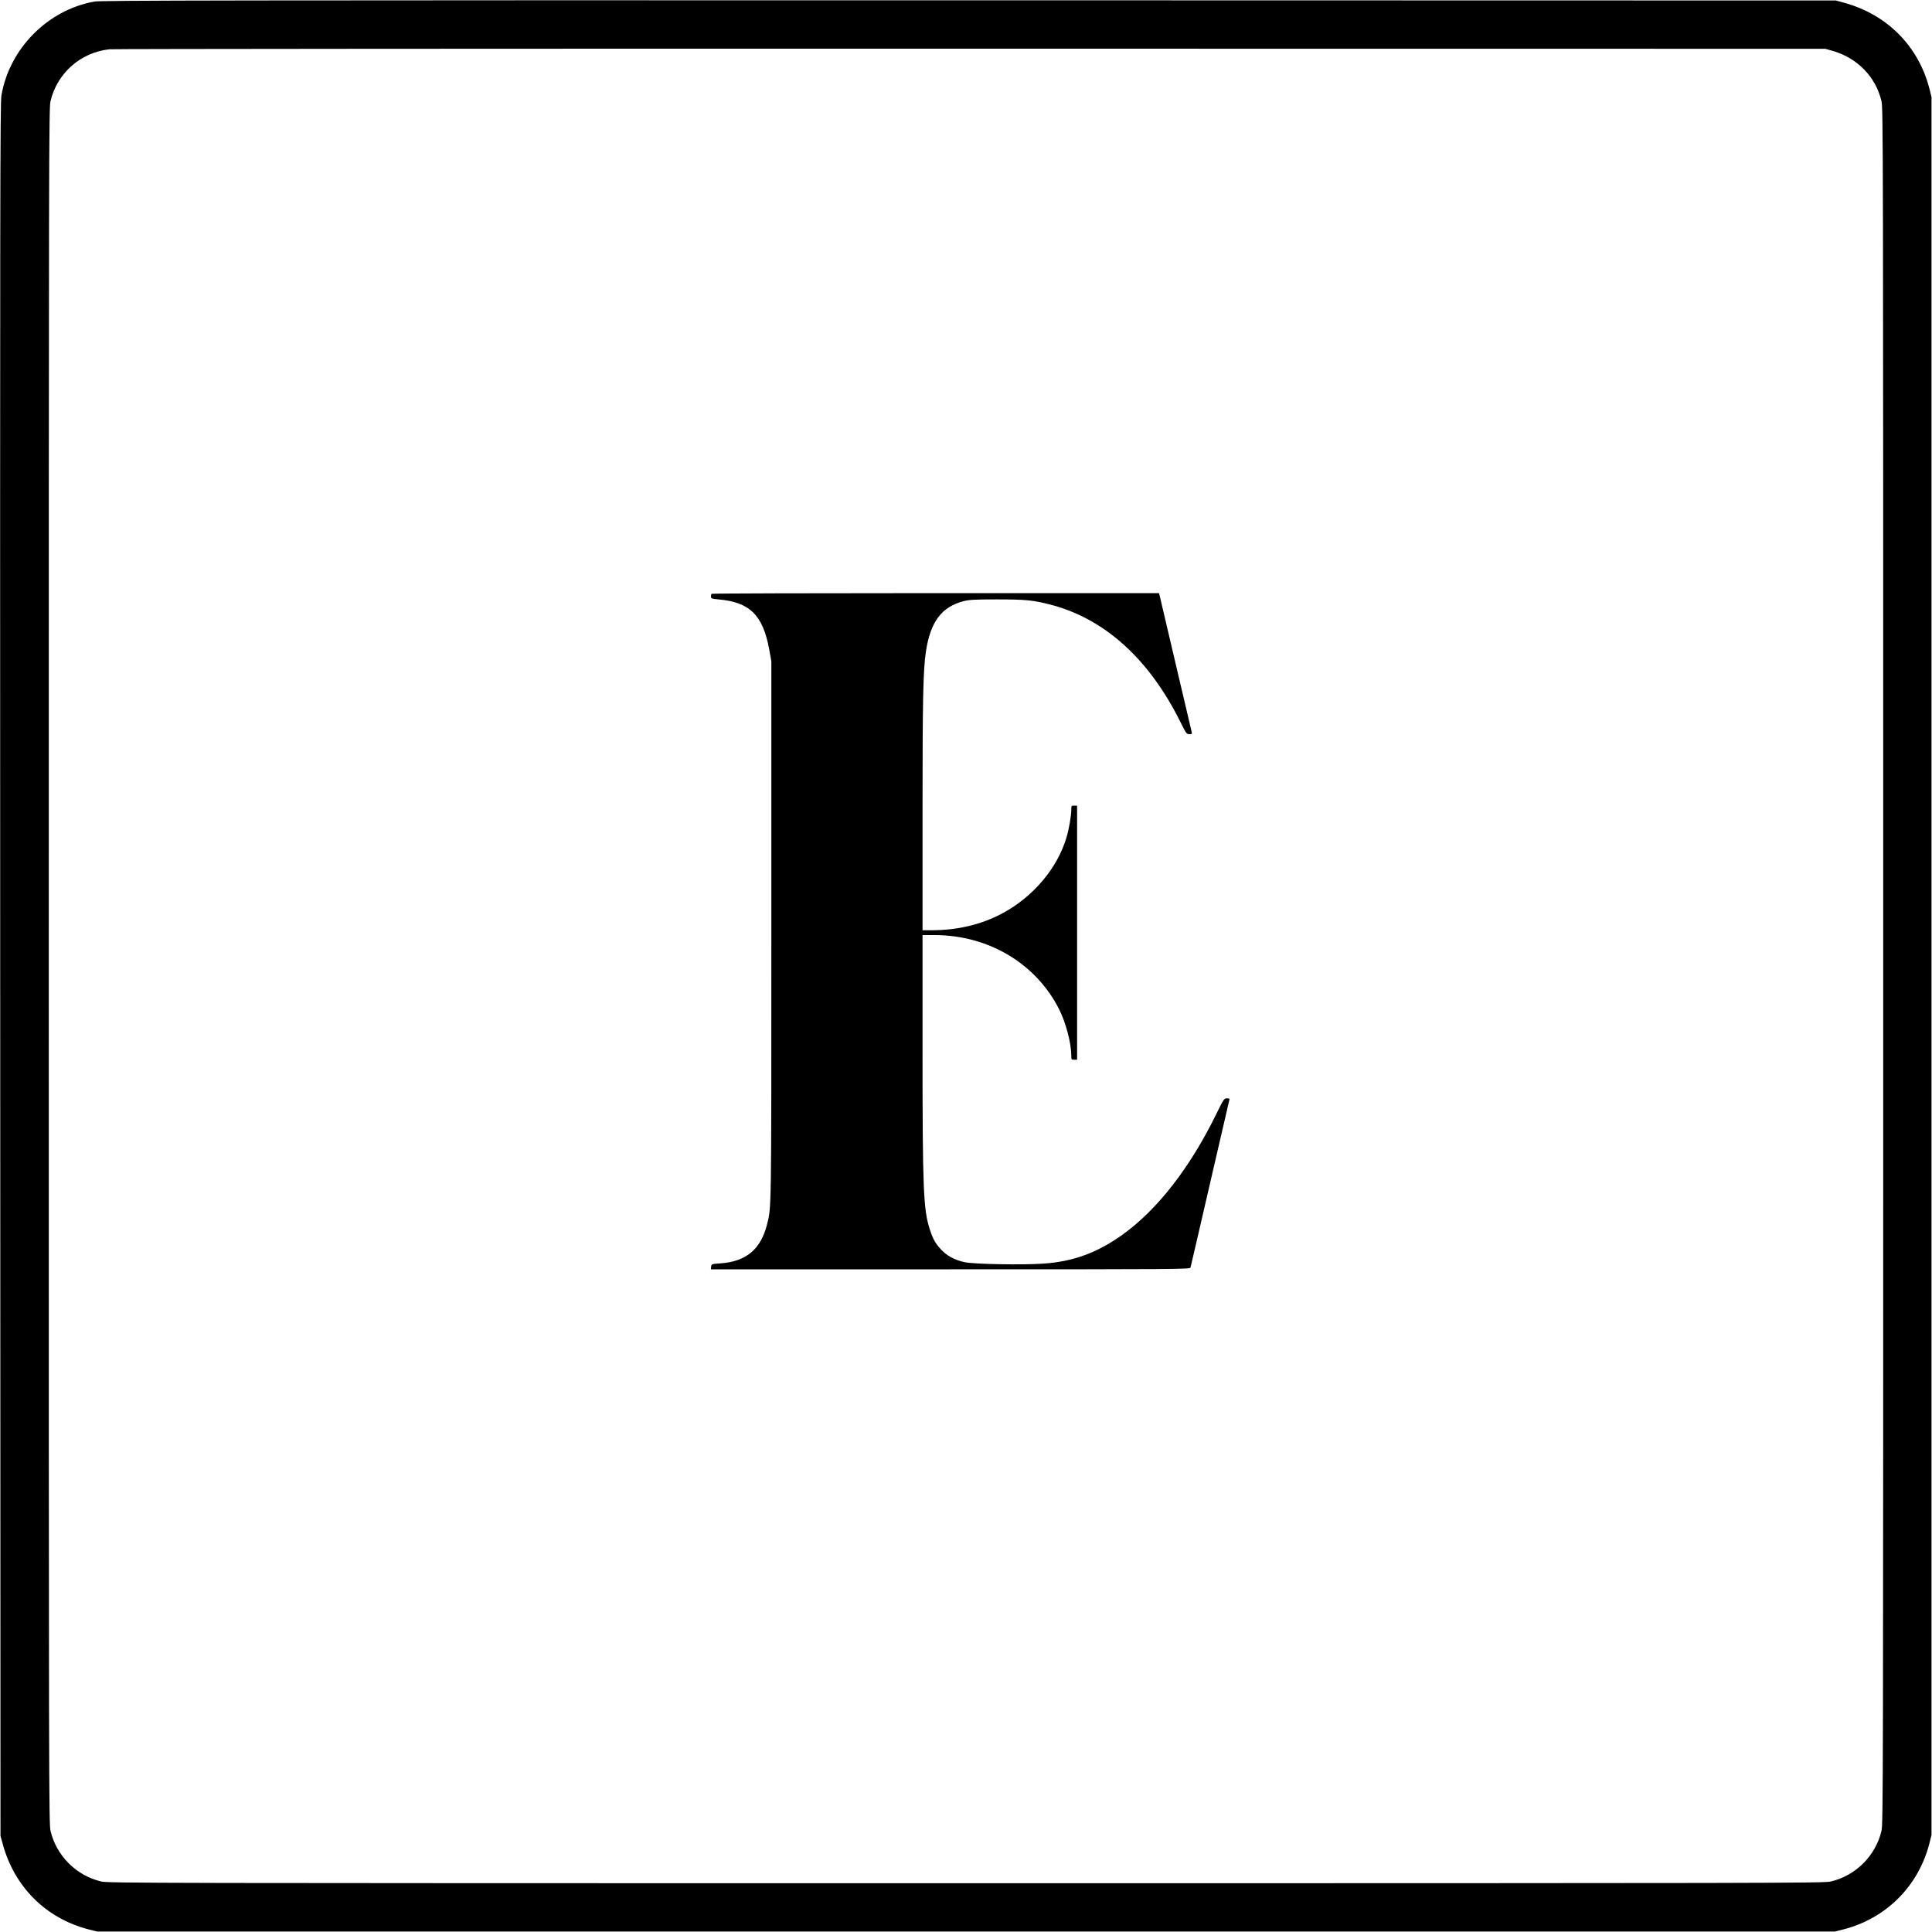 <?xml version="1.0" standalone="no"?>
<!DOCTYPE svg PUBLIC "-//W3C//DTD SVG 20010904//EN"
 "http://www.w3.org/TR/2001/REC-SVG-20010904/DTD/svg10.dtd">
<svg version="1.0" xmlns="http://www.w3.org/2000/svg"
 width="2000pt" height="2000pt" viewBox="0 0 2000 2000"
 preserveAspectRatio="xMidYMid meet">
<g transform="translate(0,2000) scale(0.1,-0.1)"
fill="#000000" stroke="none">
<path d="M977 19984 c-484 -87 -878 -486 -962 -970 -14 -80 -15 -1037 -13
-9054 l3 -8965 23 -83 c120 -445 449 -772 889 -885 l88 -22 8995 0 8995 0 88
22 c442 113 777 448 890 890 l22 88 0 8995 0 8995 -22 88 c-113 440 -440 769
-885 889 l-83 23 -8975 2 c-7713 1 -8986 -1 -9053 -13z m17996 -511 c254 -73
445 -269 504 -520 17 -75 18 -394 18 -8953 0 -8559 -1 -8878 -18 -8953 -61
-258 -266 -463 -524 -524 -75 -17 -394 -18 -8953 -18 -8559 0 -8878 1 -8953
18 -258 61 -463 266 -524 524 -17 75 -18 394 -18 8953 0 8559 1 8878 18 8953
69 291 312 505 611 537 39 4 4051 7 8916 6 l8845 -1 78 -22z"/>
<path d="M7367 13853 c-4 -3 -7 -16 -7 -28 0 -21 6 -23 78 -30 324 -28 460
-163 525 -519 l22 -121 0 -2790 c0 -2952 1 -2858 -45 -3042 -65 -256 -216
-382 -479 -401 -95 -7 -96 -7 -99 -34 l-3 -28 2480 0 c2353 0 2480 1 2485 18
3 9 93 400 201 867 108 468 198 858 201 868 4 13 -1 17 -25 17 -29 0 -33 -6
-110 -162 -272 -557 -610 -991 -973 -1251 -261 -186 -508 -277 -818 -298 -213
-15 -721 -6 -815 15 -104 23 -185 67 -245 133 -59 65 -81 103 -115 207 -66
205 -75 410 -75 1859 l0 1187 128 0 c556 -1 1048 -295 1287 -770 69 -137 125
-351 125 -477 0 -41 1 -43 30 -43 l30 0 0 1315 0 1315 -30 0 c-29 0 -30 -2
-30 -42 0 -62 -24 -202 -50 -288 -94 -317 -344 -613 -660 -783 -219 -118 -466
-177 -741 -177 l-89 0 0 1198 c0 1200 6 1493 35 1687 46 308 163 464 391 522
58 15 115 18 344 18 291 0 369 -7 542 -51 566 -142 1032 -561 1359 -1221 58
-117 63 -123 91 -123 28 0 30 2 23 28 -4 15 -78 331 -165 702 -87 371 -161
687 -165 703 l-7 27 -2312 0 c-1272 0 -2316 -3 -2319 -7z"/>
</g>
</svg>

